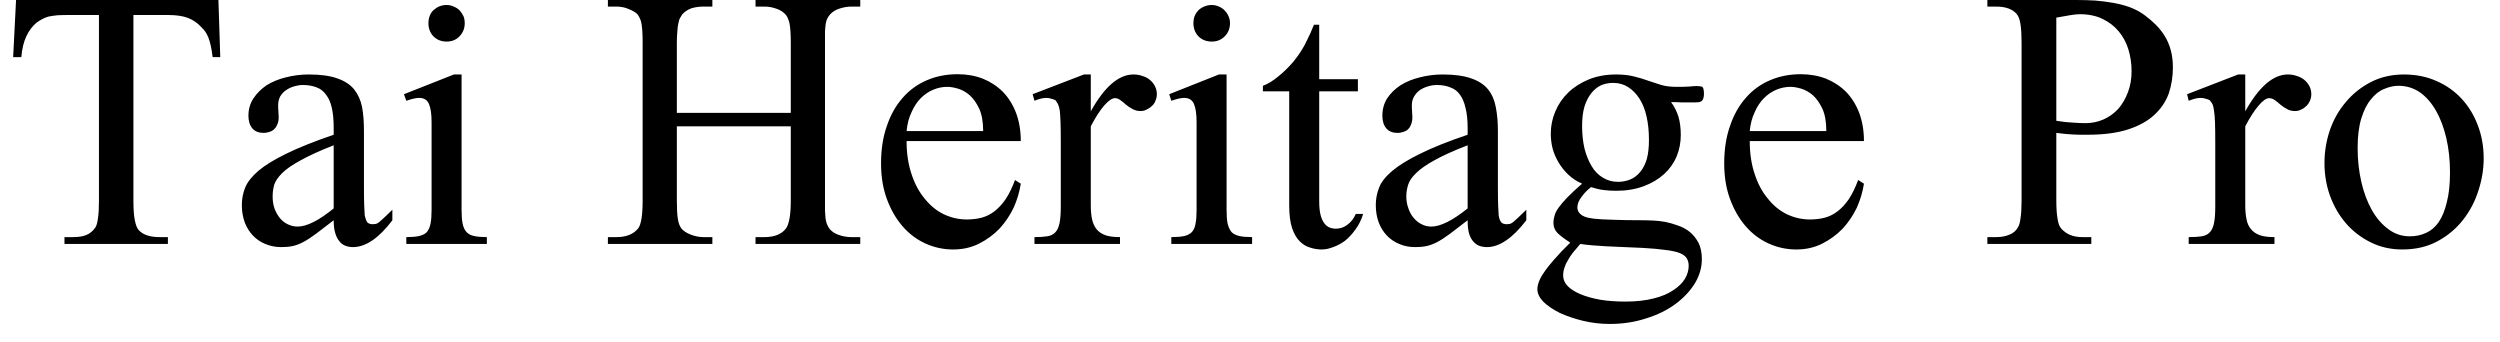 <svg width="95" height="13" viewBox="0 0 95 13" fill="none" xmlns="http://www.w3.org/2000/svg">
<path d="M8.37 2.17H8.08C8.06 2.003 8.037 1.86 8.01 1.74C7.983 1.62 7.953 1.517 7.92 1.43C7.88 1.337 7.84 1.26 7.8 1.2C7.753 1.14 7.703 1.083 7.65 1.03C7.503 0.87 7.333 0.753 7.14 0.68C6.947 0.607 6.693 0.57 6.38 0.57H5.07V7.65C5.07 7.943 5.087 8.177 5.12 8.35C5.153 8.53 5.2 8.657 5.26 8.73C5.42 8.917 5.687 9.01 6.06 9.01H6.38V9.27H2.45V9.01H2.78C2.987 9.01 3.153 8.983 3.28 8.93C3.413 8.877 3.527 8.783 3.62 8.65C3.667 8.583 3.7 8.47 3.72 8.31C3.747 8.143 3.76 7.923 3.76 7.65V0.57H2.65C2.463 0.57 2.307 0.573 2.18 0.58C2.053 0.593 1.94 0.61 1.84 0.63C1.747 0.657 1.667 0.69 1.6 0.73C1.533 0.763 1.463 0.807 1.39 0.86C1.23 0.993 1.1 1.167 1 1.38C0.9 1.593 0.837 1.857 0.81 2.17H0.5L0.61 0H8.3L8.37 2.17ZM12.68 7.92V5.52C12.153 5.727 11.737 5.917 11.43 6.09C11.117 6.257 10.88 6.42 10.72 6.58C10.567 6.733 10.467 6.88 10.42 7.02C10.38 7.167 10.36 7.317 10.36 7.47C10.36 7.63 10.383 7.78 10.43 7.92C10.483 8.06 10.55 8.18 10.63 8.28C10.717 8.387 10.817 8.467 10.93 8.52C11.05 8.58 11.177 8.61 11.31 8.61C11.657 8.61 12.113 8.38 12.68 7.92ZM14.91 7.97V8.37C14.397 9.05 13.897 9.39 13.41 9.39C13.31 9.39 13.217 9.373 13.13 9.34C13.037 9.307 12.96 9.25 12.9 9.17C12.833 9.097 12.78 8.993 12.74 8.86C12.7 8.733 12.68 8.57 12.68 8.37C12.407 8.583 12.18 8.757 12 8.89C11.82 9.023 11.66 9.127 11.52 9.2C11.38 9.273 11.247 9.323 11.12 9.35C11 9.377 10.857 9.39 10.69 9.39C10.47 9.39 10.267 9.35 10.08 9.27C9.9 9.197 9.743 9.09 9.61 8.95C9.477 8.81 9.373 8.643 9.3 8.45C9.227 8.25 9.19 8.03 9.19 7.79C9.19 7.557 9.233 7.333 9.32 7.12C9.407 6.913 9.573 6.703 9.82 6.49C10.073 6.277 10.427 6.06 10.88 5.84C11.34 5.613 11.94 5.373 12.68 5.12V4.86C12.68 4.56 12.657 4.307 12.61 4.1C12.563 3.893 12.49 3.727 12.39 3.6C12.297 3.467 12.177 3.373 12.03 3.32C11.877 3.26 11.703 3.23 11.51 3.23C11.403 3.23 11.293 3.247 11.18 3.28C11.067 3.313 10.967 3.36 10.88 3.42C10.787 3.48 10.71 3.56 10.65 3.66C10.597 3.76 10.57 3.873 10.57 4C10.57 4.093 10.573 4.177 10.58 4.25C10.587 4.33 10.59 4.4 10.59 4.46C10.59 4.527 10.583 4.587 10.57 4.64C10.523 4.8 10.447 4.91 10.34 4.97C10.233 5.023 10.123 5.05 10.01 5.05C9.83 5.05 9.69 4.993 9.59 4.88C9.49 4.76 9.44 4.6 9.44 4.4C9.44 4.153 9.503 3.933 9.63 3.74C9.757 3.547 9.923 3.38 10.13 3.24C10.343 3.107 10.587 3.007 10.86 2.94C11.14 2.867 11.43 2.83 11.73 2.83C12.183 2.83 12.547 2.88 12.82 2.98C13.093 3.073 13.307 3.213 13.46 3.4C13.607 3.587 13.707 3.81 13.76 4.07C13.807 4.337 13.83 4.633 13.83 4.96V7.1C13.83 7.387 13.833 7.623 13.84 7.81C13.853 7.997 13.86 8.123 13.86 8.19C13.887 8.31 13.92 8.397 13.96 8.45C14.007 8.497 14.073 8.52 14.16 8.52C14.2 8.52 14.24 8.517 14.28 8.51C14.313 8.503 14.357 8.48 14.41 8.44C14.457 8.4 14.52 8.343 14.6 8.27C14.68 8.197 14.783 8.097 14.91 7.97ZM18.5 9.27H15.44V9.01C15.64 9.01 15.8 8.997 15.92 8.97C16.047 8.943 16.147 8.893 16.22 8.82C16.287 8.74 16.333 8.633 16.36 8.5C16.387 8.373 16.4 8.2 16.4 7.98V4.64C16.4 4.333 16.367 4.103 16.3 3.95C16.233 3.797 16.11 3.72 15.93 3.72C15.81 3.72 15.647 3.757 15.44 3.83L15.35 3.58L17.25 2.83H17.54V7.98C17.54 8.2 17.553 8.373 17.58 8.5C17.607 8.633 17.657 8.74 17.73 8.82C17.797 8.893 17.893 8.943 18.02 8.97C18.147 8.997 18.307 9.01 18.5 9.01V9.27ZM17.66 0.88C17.66 1.073 17.597 1.237 17.47 1.37C17.343 1.51 17.177 1.58 16.97 1.58C16.77 1.58 16.603 1.513 16.47 1.38C16.343 1.247 16.28 1.08 16.28 0.88C16.28 0.78 16.297 0.687 16.33 0.6C16.363 0.513 16.413 0.44 16.48 0.38C16.547 0.32 16.62 0.273 16.7 0.24C16.787 0.207 16.877 0.19 16.97 0.19C17.07 0.19 17.16 0.21 17.24 0.25C17.327 0.283 17.4 0.33 17.46 0.39C17.52 0.457 17.57 0.53 17.61 0.61C17.643 0.69 17.66 0.78 17.66 0.88ZM32.69 9.27H28.71V9.01H29.05C29.43 9.01 29.703 8.9 29.87 8.68C29.923 8.607 29.967 8.483 30 8.31C30.033 8.137 30.05 7.907 30.05 7.62V4.8H25.72V7.62C25.72 7.933 25.733 8.17 25.76 8.33C25.787 8.49 25.833 8.61 25.9 8.69C25.98 8.783 26.1 8.86 26.26 8.92C26.42 8.98 26.577 9.01 26.73 9.01H27.07V9.27H23.1V9.01H23.43C23.797 9.01 24.07 8.9 24.25 8.68C24.363 8.533 24.42 8.18 24.42 7.62V1.63C24.42 1.47 24.417 1.33 24.41 1.21C24.403 1.097 24.393 1 24.38 0.92C24.367 0.833 24.347 0.763 24.32 0.71C24.293 0.65 24.263 0.597 24.23 0.55C24.197 0.51 24.15 0.473 24.09 0.44C24.023 0.4 23.953 0.367 23.88 0.34C23.807 0.307 23.73 0.283 23.65 0.27C23.577 0.257 23.503 0.25 23.43 0.25H23.1V0H27.07V0.25H26.73C26.577 0.25 26.43 0.27 26.29 0.31C26.15 0.357 26.03 0.433 25.93 0.54C25.903 0.58 25.877 0.623 25.85 0.67C25.817 0.723 25.793 0.793 25.78 0.88C25.76 0.96 25.747 1.06 25.74 1.18C25.727 1.307 25.72 1.457 25.72 1.63V4.29H30.05V1.63C30.05 1.297 30.033 1.047 30 0.88C29.96 0.72 29.907 0.607 29.84 0.54C29.753 0.447 29.64 0.377 29.5 0.33C29.353 0.277 29.203 0.25 29.05 0.25H28.71V0H32.69V0.25H32.35C32.217 0.25 32.073 0.273 31.92 0.32C31.767 0.367 31.643 0.44 31.55 0.54C31.503 0.593 31.467 0.647 31.44 0.7C31.413 0.747 31.393 0.81 31.38 0.89C31.367 0.97 31.357 1.07 31.35 1.19C31.35 1.303 31.35 1.45 31.35 1.63V7.62C31.35 7.773 31.35 7.903 31.35 8.01C31.357 8.123 31.363 8.22 31.37 8.3C31.383 8.38 31.4 8.45 31.42 8.51C31.447 8.57 31.477 8.627 31.51 8.68C31.597 8.793 31.72 8.877 31.88 8.93C32.033 8.983 32.19 9.01 32.35 9.01H32.69V9.27ZM34.45 4.98H37.36C37.36 4.633 37.31 4.35 37.21 4.13C37.11 3.917 36.99 3.747 36.85 3.62C36.71 3.5 36.563 3.417 36.41 3.37C36.25 3.323 36.113 3.3 36 3.3C35.813 3.3 35.633 3.337 35.46 3.41C35.287 3.483 35.13 3.59 34.99 3.73C34.85 3.87 34.733 4.047 34.64 4.26C34.54 4.467 34.477 4.707 34.45 4.98ZM38.57 6.84L38.79 6.98C38.743 7.287 38.653 7.59 38.52 7.89C38.38 8.183 38.2 8.45 37.98 8.69C37.753 8.923 37.493 9.113 37.2 9.26C36.907 9.407 36.58 9.48 36.22 9.48C35.847 9.48 35.493 9.403 35.16 9.25C34.827 9.097 34.537 8.877 34.29 8.59C34.043 8.303 33.847 7.96 33.7 7.56C33.553 7.16 33.48 6.71 33.48 6.21C33.48 5.677 33.553 5.203 33.7 4.79C33.84 4.37 34.04 4.013 34.3 3.72C34.553 3.427 34.86 3.203 35.22 3.05C35.573 2.897 35.963 2.82 36.39 2.82C36.737 2.82 37.057 2.877 37.35 2.99C37.643 3.11 37.897 3.277 38.11 3.49C38.323 3.71 38.49 3.977 38.61 4.29C38.73 4.61 38.79 4.967 38.79 5.36H34.45C34.45 5.827 34.513 6.247 34.64 6.62C34.76 6.987 34.927 7.297 35.14 7.55C35.347 7.81 35.587 8.007 35.86 8.14C36.14 8.273 36.433 8.34 36.74 8.34C36.94 8.34 37.13 8.317 37.31 8.27C37.483 8.223 37.647 8.14 37.8 8.02C37.947 7.907 38.087 7.753 38.22 7.56C38.347 7.367 38.463 7.127 38.57 6.84ZM41.19 2.83H41.45V4.23C41.97 3.297 42.51 2.83 43.07 2.83C43.197 2.83 43.313 2.85 43.42 2.89C43.533 2.923 43.627 2.973 43.7 3.04C43.78 3.107 43.843 3.187 43.89 3.28C43.937 3.373 43.96 3.473 43.96 3.58C43.96 3.667 43.943 3.747 43.91 3.82C43.883 3.9 43.84 3.967 43.78 4.02C43.72 4.08 43.653 4.127 43.58 4.16C43.507 4.2 43.427 4.22 43.34 4.22C43.227 4.22 43.123 4.193 43.03 4.14C42.943 4.093 42.863 4.04 42.79 3.98C42.717 3.913 42.647 3.857 42.58 3.81C42.513 3.757 42.443 3.73 42.37 3.73C42.257 3.73 42.117 3.827 41.95 4.02C41.79 4.207 41.623 4.467 41.45 4.8V7.81C41.45 8.01 41.467 8.187 41.5 8.34C41.533 8.487 41.59 8.61 41.67 8.71C41.75 8.81 41.863 8.887 42.01 8.94C42.15 8.987 42.333 9.01 42.56 9.01V9.27H39.31V9.01C39.503 9.01 39.663 9 39.79 8.98C39.923 8.96 40.027 8.91 40.1 8.83C40.173 8.757 40.227 8.643 40.26 8.49C40.293 8.337 40.31 8.123 40.31 7.85V5.43C40.31 5.103 40.307 4.843 40.3 4.65C40.293 4.45 40.283 4.297 40.27 4.19C40.25 4.083 40.227 4.003 40.2 3.95C40.173 3.903 40.143 3.857 40.11 3.81C40.057 3.783 40 3.763 39.94 3.75C39.887 3.73 39.827 3.72 39.76 3.72C39.633 3.72 39.483 3.757 39.31 3.83L39.24 3.58L41.19 2.83ZM47.58 9.27H44.51V9.01C44.71 9.01 44.873 8.997 45 8.97C45.12 8.943 45.217 8.893 45.29 8.82C45.363 8.74 45.41 8.633 45.43 8.5C45.457 8.373 45.47 8.2 45.47 7.98V4.64C45.47 4.333 45.437 4.103 45.37 3.95C45.303 3.797 45.18 3.72 45 3.72C44.88 3.72 44.717 3.757 44.51 3.83L44.43 3.58L46.32 2.83H46.61V7.98C46.61 8.2 46.623 8.373 46.65 8.5C46.683 8.633 46.733 8.74 46.8 8.82C46.873 8.893 46.973 8.943 47.1 8.97C47.22 8.997 47.38 9.01 47.58 9.01V9.27ZM46.74 0.88C46.74 1.073 46.677 1.237 46.55 1.37C46.417 1.51 46.25 1.58 46.05 1.58C45.843 1.58 45.673 1.513 45.54 1.38C45.413 1.247 45.35 1.08 45.35 0.88C45.35 0.78 45.367 0.687 45.4 0.6C45.44 0.513 45.49 0.44 45.55 0.38C45.617 0.32 45.693 0.273 45.78 0.24C45.86 0.207 45.95 0.19 46.05 0.19C46.143 0.19 46.233 0.21 46.32 0.25C46.4 0.283 46.47 0.33 46.53 0.39C46.597 0.457 46.647 0.53 46.68 0.61C46.72 0.69 46.74 0.78 46.74 0.88ZM51.52 8.13H51.8C51.727 8.363 51.627 8.563 51.5 8.73C51.38 8.897 51.25 9.037 51.11 9.15C50.963 9.257 50.813 9.337 50.66 9.39C50.507 9.45 50.363 9.48 50.23 9.48C50.077 9.48 49.93 9.457 49.79 9.41C49.643 9.37 49.51 9.29 49.39 9.17C49.27 9.05 49.173 8.883 49.1 8.67C49.027 8.45 48.99 8.163 48.99 7.81V3.47H47.99V3.26C48.177 3.193 48.373 3.073 48.58 2.9C48.787 2.733 48.98 2.543 49.16 2.33C49.22 2.257 49.273 2.187 49.32 2.12C49.373 2.047 49.43 1.96 49.49 1.86C49.55 1.767 49.613 1.647 49.68 1.5C49.753 1.36 49.837 1.173 49.93 0.94H50.13V3.01H51.6V3.47H50.13V7.65C50.13 7.857 50.147 8.027 50.18 8.16C50.213 8.293 50.26 8.4 50.32 8.48C50.373 8.553 50.437 8.607 50.51 8.64C50.59 8.673 50.673 8.69 50.76 8.69C50.927 8.69 51.073 8.64 51.2 8.54C51.333 8.447 51.44 8.31 51.52 8.13ZM55.77 7.92V5.52C55.237 5.727 54.817 5.917 54.51 6.09C54.203 6.257 53.97 6.42 53.81 6.58C53.65 6.733 53.55 6.88 53.51 7.02C53.463 7.167 53.44 7.317 53.44 7.47C53.44 7.63 53.467 7.78 53.52 7.92C53.567 8.06 53.633 8.18 53.72 8.28C53.807 8.387 53.907 8.467 54.02 8.52C54.133 8.58 54.257 8.61 54.39 8.61C54.737 8.61 55.197 8.38 55.77 7.92ZM58 7.97V8.37C57.48 9.05 56.98 9.39 56.5 9.39C56.4 9.39 56.303 9.373 56.21 9.34C56.123 9.307 56.047 9.25 55.98 9.17C55.913 9.097 55.86 8.993 55.82 8.86C55.787 8.733 55.77 8.57 55.77 8.37C55.497 8.583 55.27 8.757 55.09 8.89C54.91 9.023 54.75 9.127 54.61 9.2C54.47 9.273 54.337 9.323 54.21 9.35C54.083 9.377 53.94 9.39 53.78 9.39C53.553 9.39 53.35 9.35 53.17 9.27C52.99 9.197 52.833 9.09 52.7 8.95C52.567 8.81 52.463 8.643 52.39 8.45C52.317 8.25 52.28 8.03 52.28 7.79C52.28 7.557 52.323 7.333 52.41 7.12C52.49 6.913 52.657 6.703 52.91 6.49C53.163 6.277 53.517 6.06 53.97 5.84C54.423 5.613 55.023 5.373 55.77 5.12V4.86C55.77 4.56 55.743 4.307 55.69 4.1C55.643 3.893 55.573 3.727 55.48 3.6C55.387 3.467 55.263 3.373 55.11 3.32C54.963 3.26 54.793 3.23 54.6 3.23C54.487 3.23 54.377 3.247 54.27 3.28C54.157 3.313 54.053 3.36 53.96 3.42C53.873 3.48 53.8 3.56 53.74 3.66C53.68 3.76 53.65 3.873 53.65 4C53.65 4.093 53.653 4.177 53.66 4.25C53.667 4.33 53.67 4.4 53.67 4.46C53.67 4.527 53.663 4.587 53.65 4.64C53.61 4.8 53.537 4.91 53.43 4.97C53.323 5.023 53.213 5.05 53.1 5.05C52.92 5.05 52.78 4.993 52.68 4.88C52.58 4.76 52.53 4.6 52.53 4.4C52.53 4.153 52.59 3.933 52.71 3.74C52.837 3.547 53.007 3.38 53.22 3.24C53.433 3.107 53.677 3.007 53.95 2.94C54.23 2.867 54.52 2.83 54.82 2.83C55.267 2.83 55.63 2.88 55.91 2.98C56.183 3.073 56.397 3.213 56.55 3.4C56.697 3.587 56.793 3.81 56.84 4.07C56.893 4.337 56.92 4.633 56.92 4.96V7.1C56.92 7.387 56.923 7.623 56.93 7.81C56.937 7.997 56.943 8.123 56.95 8.19C56.97 8.31 57.003 8.397 57.05 8.45C57.097 8.497 57.163 8.52 57.25 8.52C57.29 8.52 57.33 8.517 57.37 8.51C57.403 8.503 57.447 8.48 57.5 8.44C57.547 8.4 57.61 8.343 57.69 8.27C57.763 8.197 57.867 8.097 58 7.97ZM64.17 10.1C64.17 9.993 64.147 9.9 64.1 9.82C64.053 9.74 63.967 9.673 63.84 9.62C63.707 9.567 63.527 9.527 63.3 9.5C63.073 9.467 62.78 9.44 62.42 9.42C61.907 9.4 61.45 9.38 61.05 9.36C60.657 9.34 60.323 9.31 60.05 9.27C59.95 9.383 59.86 9.49 59.78 9.59C59.7 9.69 59.633 9.79 59.58 9.89C59.52 9.983 59.477 10.077 59.45 10.17C59.417 10.263 59.4 10.363 59.4 10.47C59.4 10.617 59.457 10.75 59.57 10.87C59.69 10.99 59.853 11.093 60.06 11.18C60.267 11.267 60.517 11.337 60.81 11.39C61.097 11.437 61.417 11.46 61.77 11.46C62.177 11.46 62.533 11.42 62.84 11.34C63.14 11.267 63.387 11.163 63.58 11.03C63.78 10.903 63.93 10.757 64.03 10.59C64.123 10.43 64.17 10.267 64.17 10.1ZM62.66 5.31C62.66 4.99 62.63 4.697 62.57 4.43C62.51 4.163 62.42 3.937 62.3 3.75C62.18 3.563 62.037 3.417 61.87 3.31C61.703 3.203 61.513 3.15 61.3 3.15C61.14 3.15 60.987 3.18 60.84 3.24C60.7 3.307 60.577 3.407 60.47 3.54C60.363 3.673 60.277 3.843 60.21 4.05C60.15 4.25 60.12 4.497 60.12 4.79C60.12 5.097 60.15 5.38 60.21 5.64C60.277 5.9 60.367 6.123 60.48 6.31C60.593 6.503 60.737 6.65 60.91 6.75C61.077 6.857 61.27 6.91 61.49 6.91C61.65 6.91 61.803 6.88 61.95 6.82C62.097 6.76 62.223 6.663 62.33 6.53C62.437 6.403 62.52 6.24 62.58 6.04C62.633 5.84 62.66 5.597 62.66 5.31ZM64.75 3.56C64.75 3.673 64.73 3.757 64.69 3.81C64.657 3.863 64.577 3.89 64.45 3.89C64.41 3.89 64.367 3.89 64.32 3.89C64.267 3.89 64.203 3.89 64.13 3.89C64.057 3.89 63.97 3.89 63.87 3.89C63.77 3.883 63.647 3.88 63.5 3.88C63.62 4.04 63.713 4.223 63.78 4.43C63.84 4.637 63.87 4.87 63.87 5.13C63.87 5.417 63.817 5.69 63.71 5.95C63.603 6.203 63.443 6.427 63.23 6.62C63.017 6.813 62.757 6.967 62.45 7.08C62.143 7.193 61.797 7.25 61.41 7.25C61.25 7.25 61.09 7.24 60.93 7.22C60.777 7.2 60.62 7.163 60.46 7.11C60.32 7.217 60.2 7.34 60.1 7.48C59.993 7.62 59.94 7.753 59.94 7.88C59.94 7.98 59.977 8.063 60.05 8.13C60.09 8.17 60.143 8.203 60.21 8.23C60.283 8.263 60.403 8.29 60.57 8.31C60.743 8.33 60.98 8.343 61.28 8.35C61.58 8.363 61.983 8.37 62.49 8.37C62.57 8.37 62.68 8.373 62.82 8.38C62.96 8.387 63.11 8.403 63.27 8.43C63.437 8.463 63.6 8.51 63.76 8.57C63.927 8.623 64.08 8.707 64.22 8.82C64.353 8.933 64.463 9.073 64.55 9.24C64.63 9.407 64.67 9.61 64.67 9.85C64.67 10.163 64.583 10.467 64.41 10.76C64.23 11.053 63.983 11.317 63.67 11.55C63.357 11.783 62.983 11.967 62.55 12.1C62.123 12.24 61.663 12.31 61.17 12.31C60.823 12.31 60.483 12.27 60.15 12.19C59.823 12.11 59.53 12.01 59.27 11.89C59.017 11.763 58.81 11.623 58.65 11.47C58.497 11.31 58.42 11.15 58.42 10.99C58.42 10.903 58.44 10.807 58.48 10.7C58.52 10.593 58.587 10.473 58.68 10.34C58.773 10.2 58.9 10.04 59.06 9.86C59.22 9.673 59.423 9.46 59.67 9.22C59.463 9.087 59.303 8.967 59.19 8.86C59.083 8.753 59.03 8.62 59.03 8.46C59.03 8.38 59.043 8.297 59.07 8.21C59.09 8.117 59.14 8.013 59.22 7.9C59.3 7.787 59.41 7.657 59.55 7.51C59.697 7.357 59.887 7.18 60.12 6.98C59.92 6.893 59.747 6.78 59.6 6.64C59.453 6.5 59.33 6.347 59.23 6.18C59.13 6.013 59.053 5.837 59 5.65C58.953 5.463 58.93 5.273 58.93 5.08C58.93 4.787 58.987 4.507 59.1 4.24C59.213 3.967 59.377 3.727 59.59 3.52C59.803 3.313 60.063 3.147 60.37 3.02C60.677 2.893 61.027 2.83 61.42 2.83C61.687 2.83 61.917 2.857 62.11 2.91C62.303 2.957 62.48 3.01 62.64 3.07C62.8 3.123 62.963 3.177 63.13 3.23C63.297 3.277 63.487 3.3 63.7 3.3C63.913 3.3 64.073 3.297 64.18 3.29C64.293 3.277 64.393 3.27 64.48 3.27C64.533 3.27 64.593 3.277 64.66 3.29C64.72 3.303 64.75 3.393 64.75 3.56ZM66.49 4.98H69.4C69.4 4.633 69.35 4.35 69.25 4.13C69.15 3.917 69.03 3.747 68.89 3.62C68.75 3.5 68.603 3.417 68.45 3.37C68.29 3.323 68.153 3.3 68.04 3.3C67.853 3.3 67.673 3.337 67.5 3.41C67.327 3.483 67.17 3.59 67.03 3.73C66.89 3.87 66.773 4.047 66.68 4.26C66.58 4.467 66.517 4.707 66.49 4.98ZM70.61 6.84L70.83 6.98C70.783 7.287 70.693 7.59 70.56 7.89C70.42 8.183 70.24 8.45 70.02 8.69C69.793 8.923 69.533 9.113 69.24 9.26C68.947 9.407 68.62 9.48 68.26 9.48C67.887 9.48 67.533 9.403 67.2 9.25C66.867 9.097 66.577 8.877 66.33 8.59C66.083 8.303 65.887 7.96 65.74 7.56C65.593 7.16 65.52 6.71 65.52 6.21C65.52 5.677 65.593 5.203 65.74 4.79C65.88 4.37 66.08 4.013 66.34 3.72C66.593 3.427 66.9 3.203 67.26 3.05C67.613 2.897 68.003 2.82 68.43 2.82C68.777 2.82 69.097 2.877 69.39 2.99C69.683 3.11 69.937 3.277 70.15 3.49C70.363 3.71 70.53 3.977 70.65 4.29C70.77 4.61 70.83 4.967 70.83 5.36H66.49C66.49 5.827 66.553 6.247 66.68 6.62C66.8 6.987 66.967 7.297 67.18 7.55C67.387 7.81 67.627 8.007 67.9 8.14C68.18 8.273 68.473 8.34 68.78 8.34C68.98 8.34 69.17 8.317 69.35 8.27C69.523 8.223 69.687 8.14 69.84 8.02C69.987 7.907 70.127 7.753 70.26 7.56C70.387 7.367 70.503 7.127 70.61 6.84ZM78.14 0.67V4.59C78.38 4.63 78.593 4.653 78.78 4.66C78.967 4.673 79.123 4.68 79.25 4.68C79.49 4.68 79.717 4.633 79.93 4.54C80.143 4.447 80.33 4.313 80.49 4.14C80.643 3.967 80.767 3.757 80.86 3.51C80.953 3.27 81 3 81 2.7C81 2.42 80.96 2.147 80.88 1.88C80.8 1.62 80.677 1.39 80.51 1.19C80.35 0.997 80.147 0.84 79.9 0.72C79.653 0.6 79.367 0.54 79.04 0.54C78.927 0.54 78.797 0.553 78.65 0.58C78.503 0.607 78.333 0.637 78.14 0.67ZM79.47 9.01V9.27H75.52V9.01H75.85C76.043 9.01 76.21 8.98 76.35 8.92C76.497 8.867 76.607 8.773 76.68 8.64C76.727 8.573 76.76 8.457 76.78 8.29C76.807 8.117 76.82 7.893 76.82 7.62V1.63C76.82 1.343 76.807 1.11 76.78 0.93C76.753 0.75 76.707 0.62 76.64 0.54C76.48 0.347 76.217 0.25 75.85 0.25H75.52V0H78.89C79.13 0 79.37 0.007 79.61 0.02C79.85 0.04 80.083 0.07 80.31 0.11C80.537 0.15 80.75 0.207 80.95 0.28C81.157 0.36 81.34 0.46 81.5 0.58C81.653 0.693 81.793 0.813 81.92 0.94C82.053 1.073 82.167 1.217 82.26 1.37C82.36 1.53 82.437 1.71 82.49 1.91C82.543 2.103 82.57 2.32 82.57 2.56C82.57 2.913 82.517 3.247 82.41 3.56C82.297 3.867 82.113 4.137 81.86 4.37C81.607 4.603 81.273 4.787 80.86 4.92C80.447 5.053 79.933 5.12 79.32 5.12C79.207 5.12 79.107 5.12 79.02 5.12C78.933 5.113 78.847 5.11 78.76 5.11C78.673 5.103 78.583 5.097 78.49 5.09C78.39 5.077 78.273 5.063 78.14 5.05V7.62C78.14 7.913 78.157 8.15 78.19 8.33C78.217 8.503 78.267 8.627 78.34 8.7C78.433 8.8 78.543 8.877 78.67 8.93C78.803 8.983 78.957 9.01 79.13 9.01H79.47ZM85.05 2.83H85.32V4.23C85.84 3.297 86.38 2.83 86.94 2.83C87.06 2.83 87.177 2.85 87.29 2.89C87.397 2.923 87.49 2.973 87.57 3.04C87.65 3.107 87.713 3.187 87.76 3.28C87.807 3.373 87.83 3.473 87.83 3.58C87.83 3.667 87.813 3.747 87.78 3.82C87.747 3.9 87.703 3.967 87.65 4.02C87.59 4.08 87.523 4.127 87.45 4.16C87.377 4.2 87.297 4.22 87.21 4.22C87.09 4.22 86.987 4.193 86.9 4.14C86.813 4.093 86.733 4.04 86.66 3.98C86.587 3.913 86.517 3.857 86.45 3.81C86.377 3.757 86.303 3.73 86.23 3.73C86.117 3.73 85.98 3.827 85.82 4.02C85.66 4.207 85.493 4.467 85.32 4.8V7.81C85.32 8.01 85.337 8.187 85.37 8.34C85.397 8.487 85.453 8.61 85.54 8.71C85.62 8.81 85.733 8.887 85.88 8.94C86.02 8.987 86.203 9.01 86.43 9.01V9.27H83.17V9.01C83.37 9.01 83.533 9 83.66 8.98C83.793 8.96 83.897 8.91 83.97 8.83C84.043 8.757 84.097 8.643 84.13 8.49C84.163 8.337 84.18 8.123 84.18 7.85V5.43C84.18 5.103 84.177 4.843 84.17 4.65C84.163 4.45 84.15 4.297 84.13 4.19C84.117 4.083 84.097 4.003 84.07 3.95C84.043 3.903 84.01 3.857 83.97 3.81C83.923 3.783 83.87 3.763 83.81 3.75C83.757 3.73 83.693 3.72 83.62 3.72C83.5 3.72 83.35 3.757 83.17 3.83L83.11 3.58L85.05 2.83ZM93.1 6.55C93.1 6.083 93.053 5.65 92.96 5.25C92.867 4.85 92.737 4.503 92.57 4.21C92.403 3.917 92.2 3.683 91.96 3.51C91.713 3.343 91.44 3.26 91.14 3.26C90.967 3.26 90.787 3.3 90.6 3.38C90.413 3.453 90.247 3.583 90.1 3.77C89.947 3.95 89.823 4.193 89.73 4.5C89.637 4.8 89.59 5.177 89.59 5.63C89.59 6.077 89.637 6.503 89.73 6.91C89.823 7.317 89.957 7.673 90.13 7.98C90.303 8.287 90.513 8.53 90.76 8.71C91 8.89 91.27 8.98 91.57 8.98C91.797 8.98 92.003 8.937 92.19 8.85C92.383 8.763 92.543 8.627 92.67 8.44C92.803 8.247 92.907 7.993 92.98 7.68C93.06 7.373 93.1 6.997 93.1 6.55ZM94.38 6.02C94.38 6.427 94.313 6.833 94.18 7.24C94.053 7.647 93.86 8.017 93.6 8.35C93.34 8.683 93.02 8.953 92.64 9.16C92.253 9.373 91.803 9.48 91.29 9.48C90.85 9.48 90.45 9.39 90.09 9.21C89.723 9.03 89.41 8.79 89.15 8.49C88.89 8.19 88.687 7.84 88.54 7.44C88.4 7.047 88.33 6.633 88.33 6.2C88.33 5.773 88.397 5.36 88.53 4.96C88.67 4.553 88.873 4.193 89.14 3.88C89.4 3.567 89.717 3.313 90.09 3.12C90.463 2.927 90.883 2.83 91.35 2.83C91.803 2.83 92.217 2.913 92.59 3.08C92.957 3.24 93.273 3.463 93.54 3.75C93.807 4.037 94.013 4.377 94.16 4.77C94.307 5.157 94.38 5.573 94.38 6.02Z" fill="black"/>
</svg>
